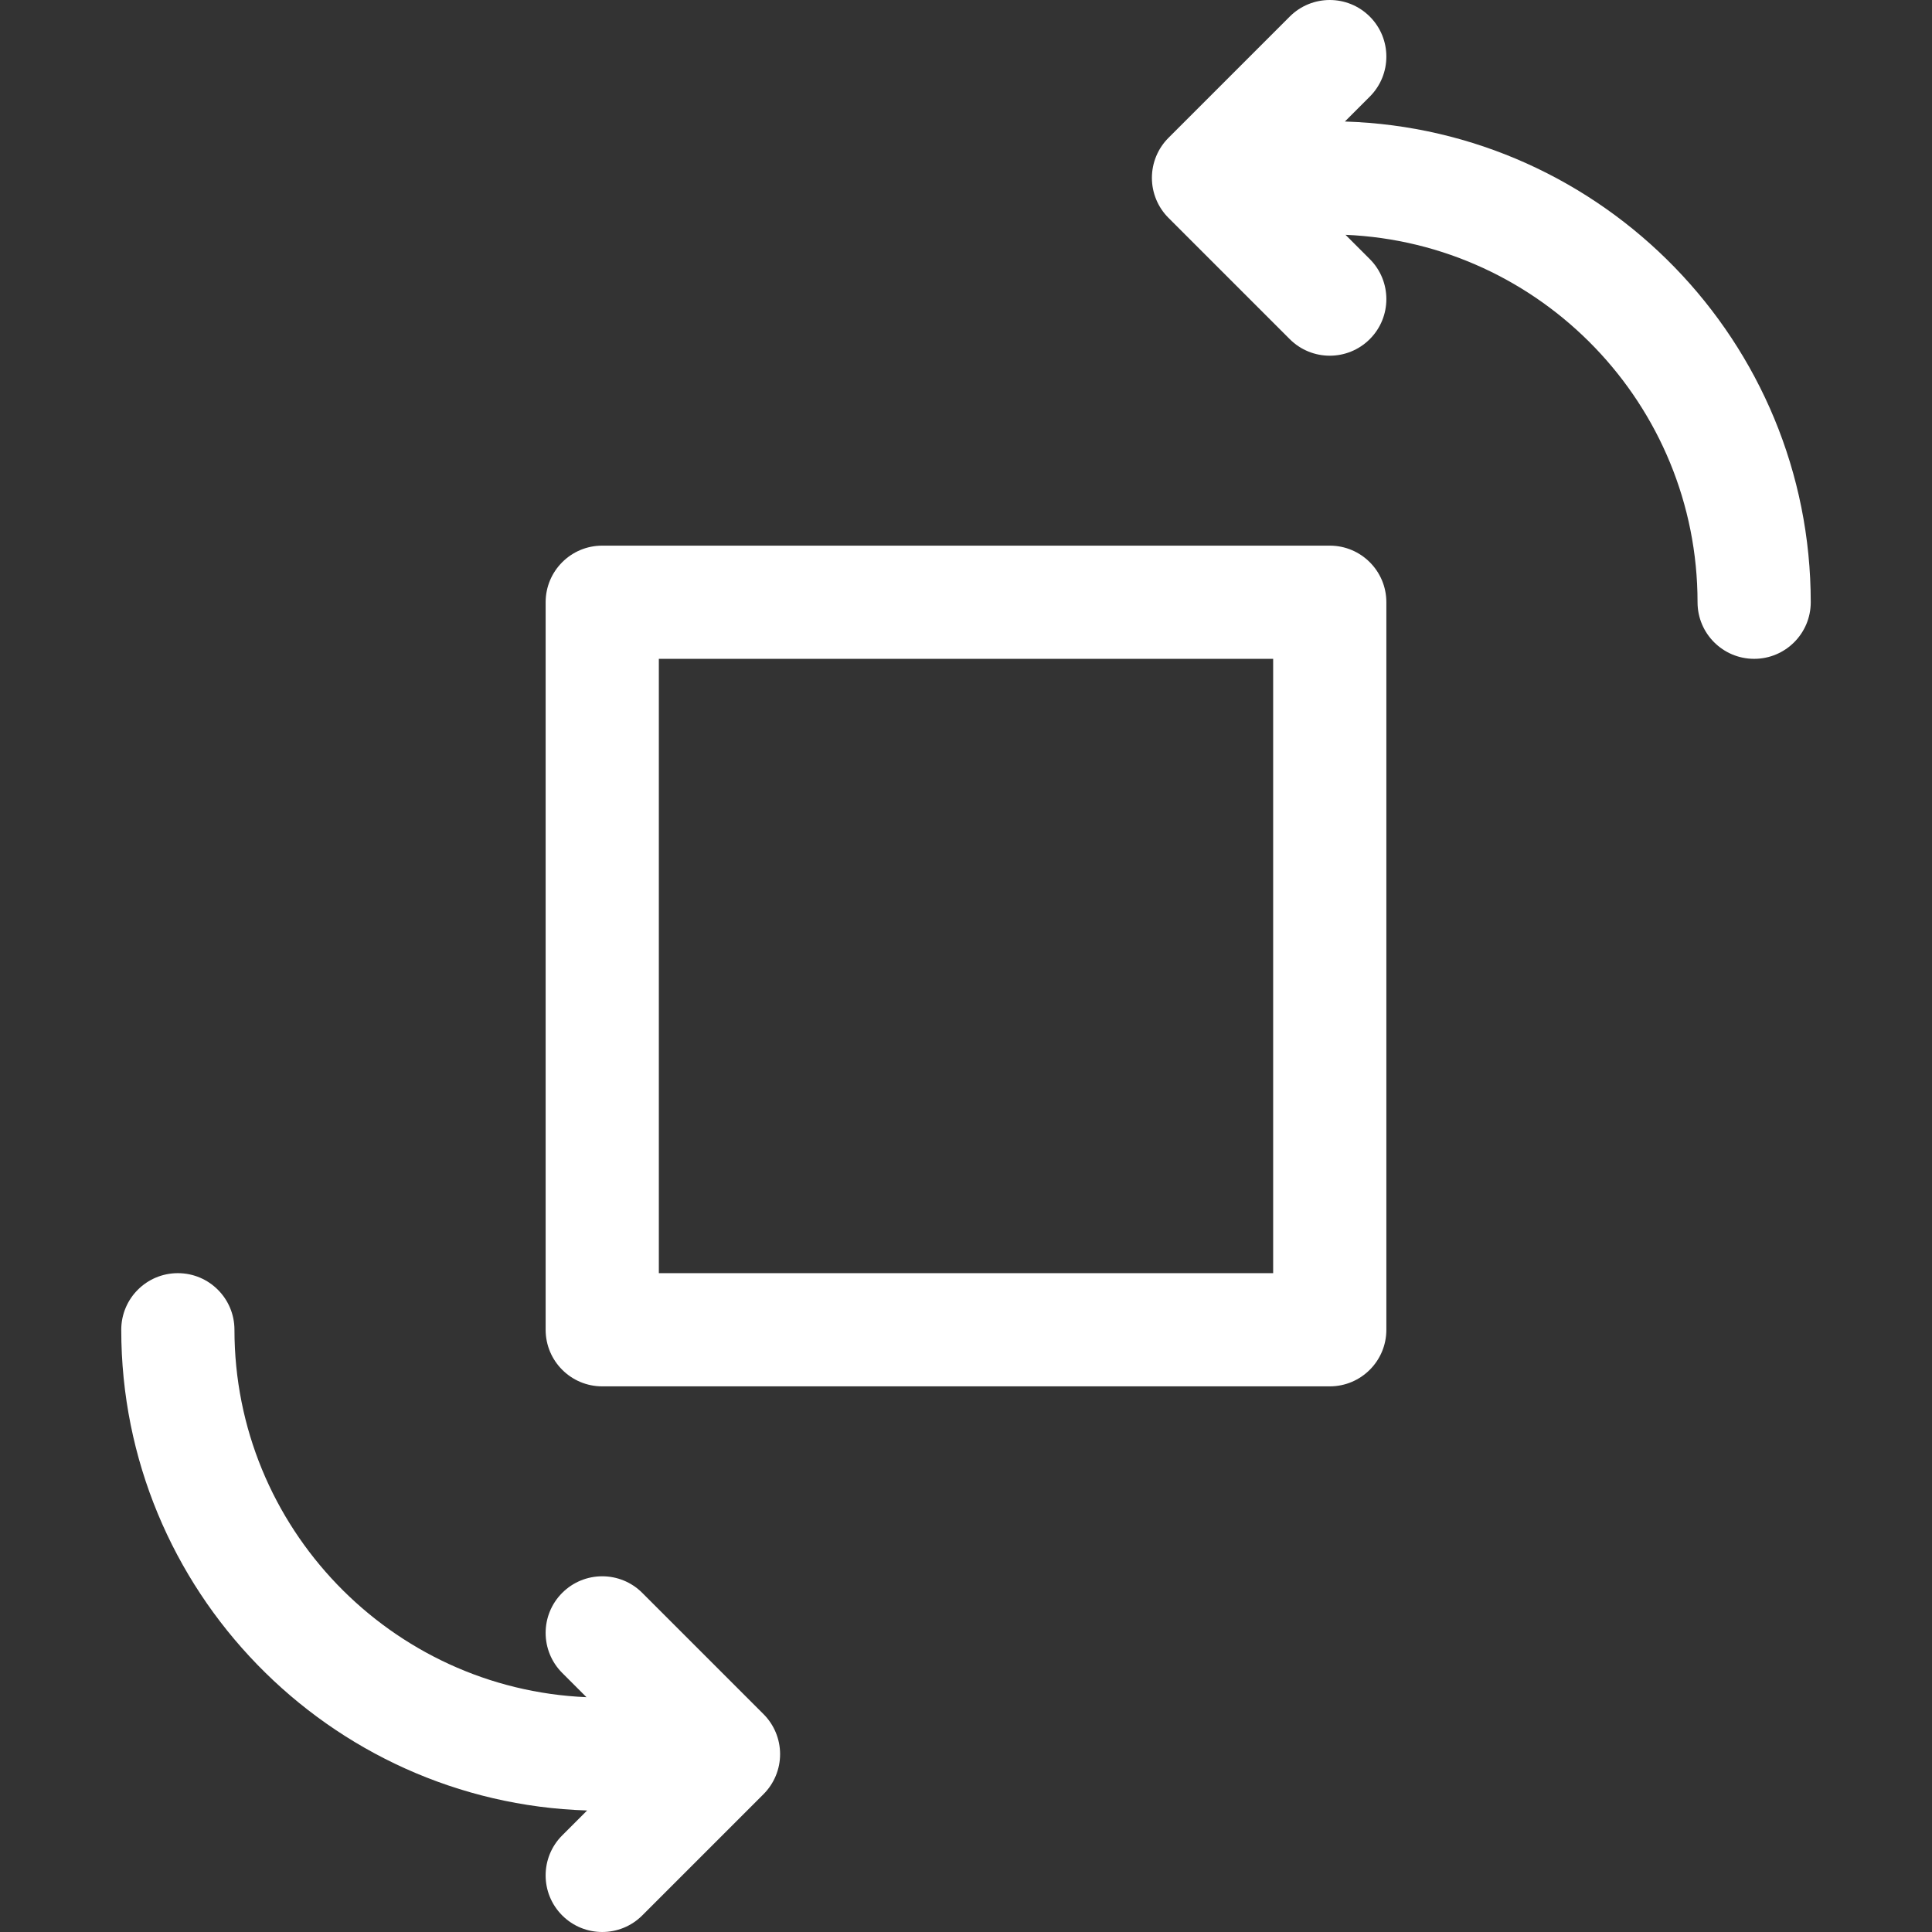 <svg width="512" height="512" viewBox="0 0 512 512" fill="none" xmlns="http://www.w3.org/2000/svg">
<rect x="0" y="0" width="512" height="512" fill="#333333" stroke="none"/>
<path d="M356.41 32.203L363.007 25.606C368.865 19.749 368.865 10.251 363.007 4.393C357.15 -1.464 347.652 -1.464 341.794 4.393L309.66 36.527C306.847 39.34 305.266 43.155 305.266 47.133C305.266 51.111 306.846 54.927 309.66 57.739L341.794 89.872C347.65 95.729 357.147 95.732 363.007 89.872C368.865 84.014 368.865 74.517 363.007 68.659L356.576 62.228C408.389 64.423 449.867 107.255 449.867 159.598C449.867 167.882 456.583 174.598 464.867 174.598C473.151 174.598 479.867 167.882 479.867 159.598C479.866 90.656 424.847 34.329 356.41 32.203Z" fill="white"/>
<path d="M352.4 144.6H159.6C151.316 144.6 144.6 151.316 144.6 159.6V352.4C144.6 360.684 151.316 367.4 159.6 367.4H352.4C360.684 367.4 367.4 360.684 367.4 352.4V159.6C367.4 151.315 360.685 144.6 352.4 144.6ZM337.4 337.4H174.6V174.6H337.4V337.4Z" fill="white"/>
<path d="M170.206 422.127C164.35 416.27 154.853 416.267 148.993 422.127C143.135 427.985 143.135 437.482 148.993 443.34L155.424 449.771C103.611 447.576 62.133 404.744 62.133 352.401C62.133 344.117 55.417 337.401 47.133 337.401C38.849 337.401 32.133 344.117 32.133 352.401C32.133 421.344 87.153 477.671 155.589 479.797L148.992 486.394C143.134 492.251 143.134 501.749 148.992 507.607C154.849 513.464 164.347 513.464 170.205 507.607L202.339 475.473C205.152 472.66 206.733 468.845 206.733 464.867C206.733 460.889 205.153 457.073 202.339 454.261L170.206 422.127Z" fill="white"/>
</svg>
